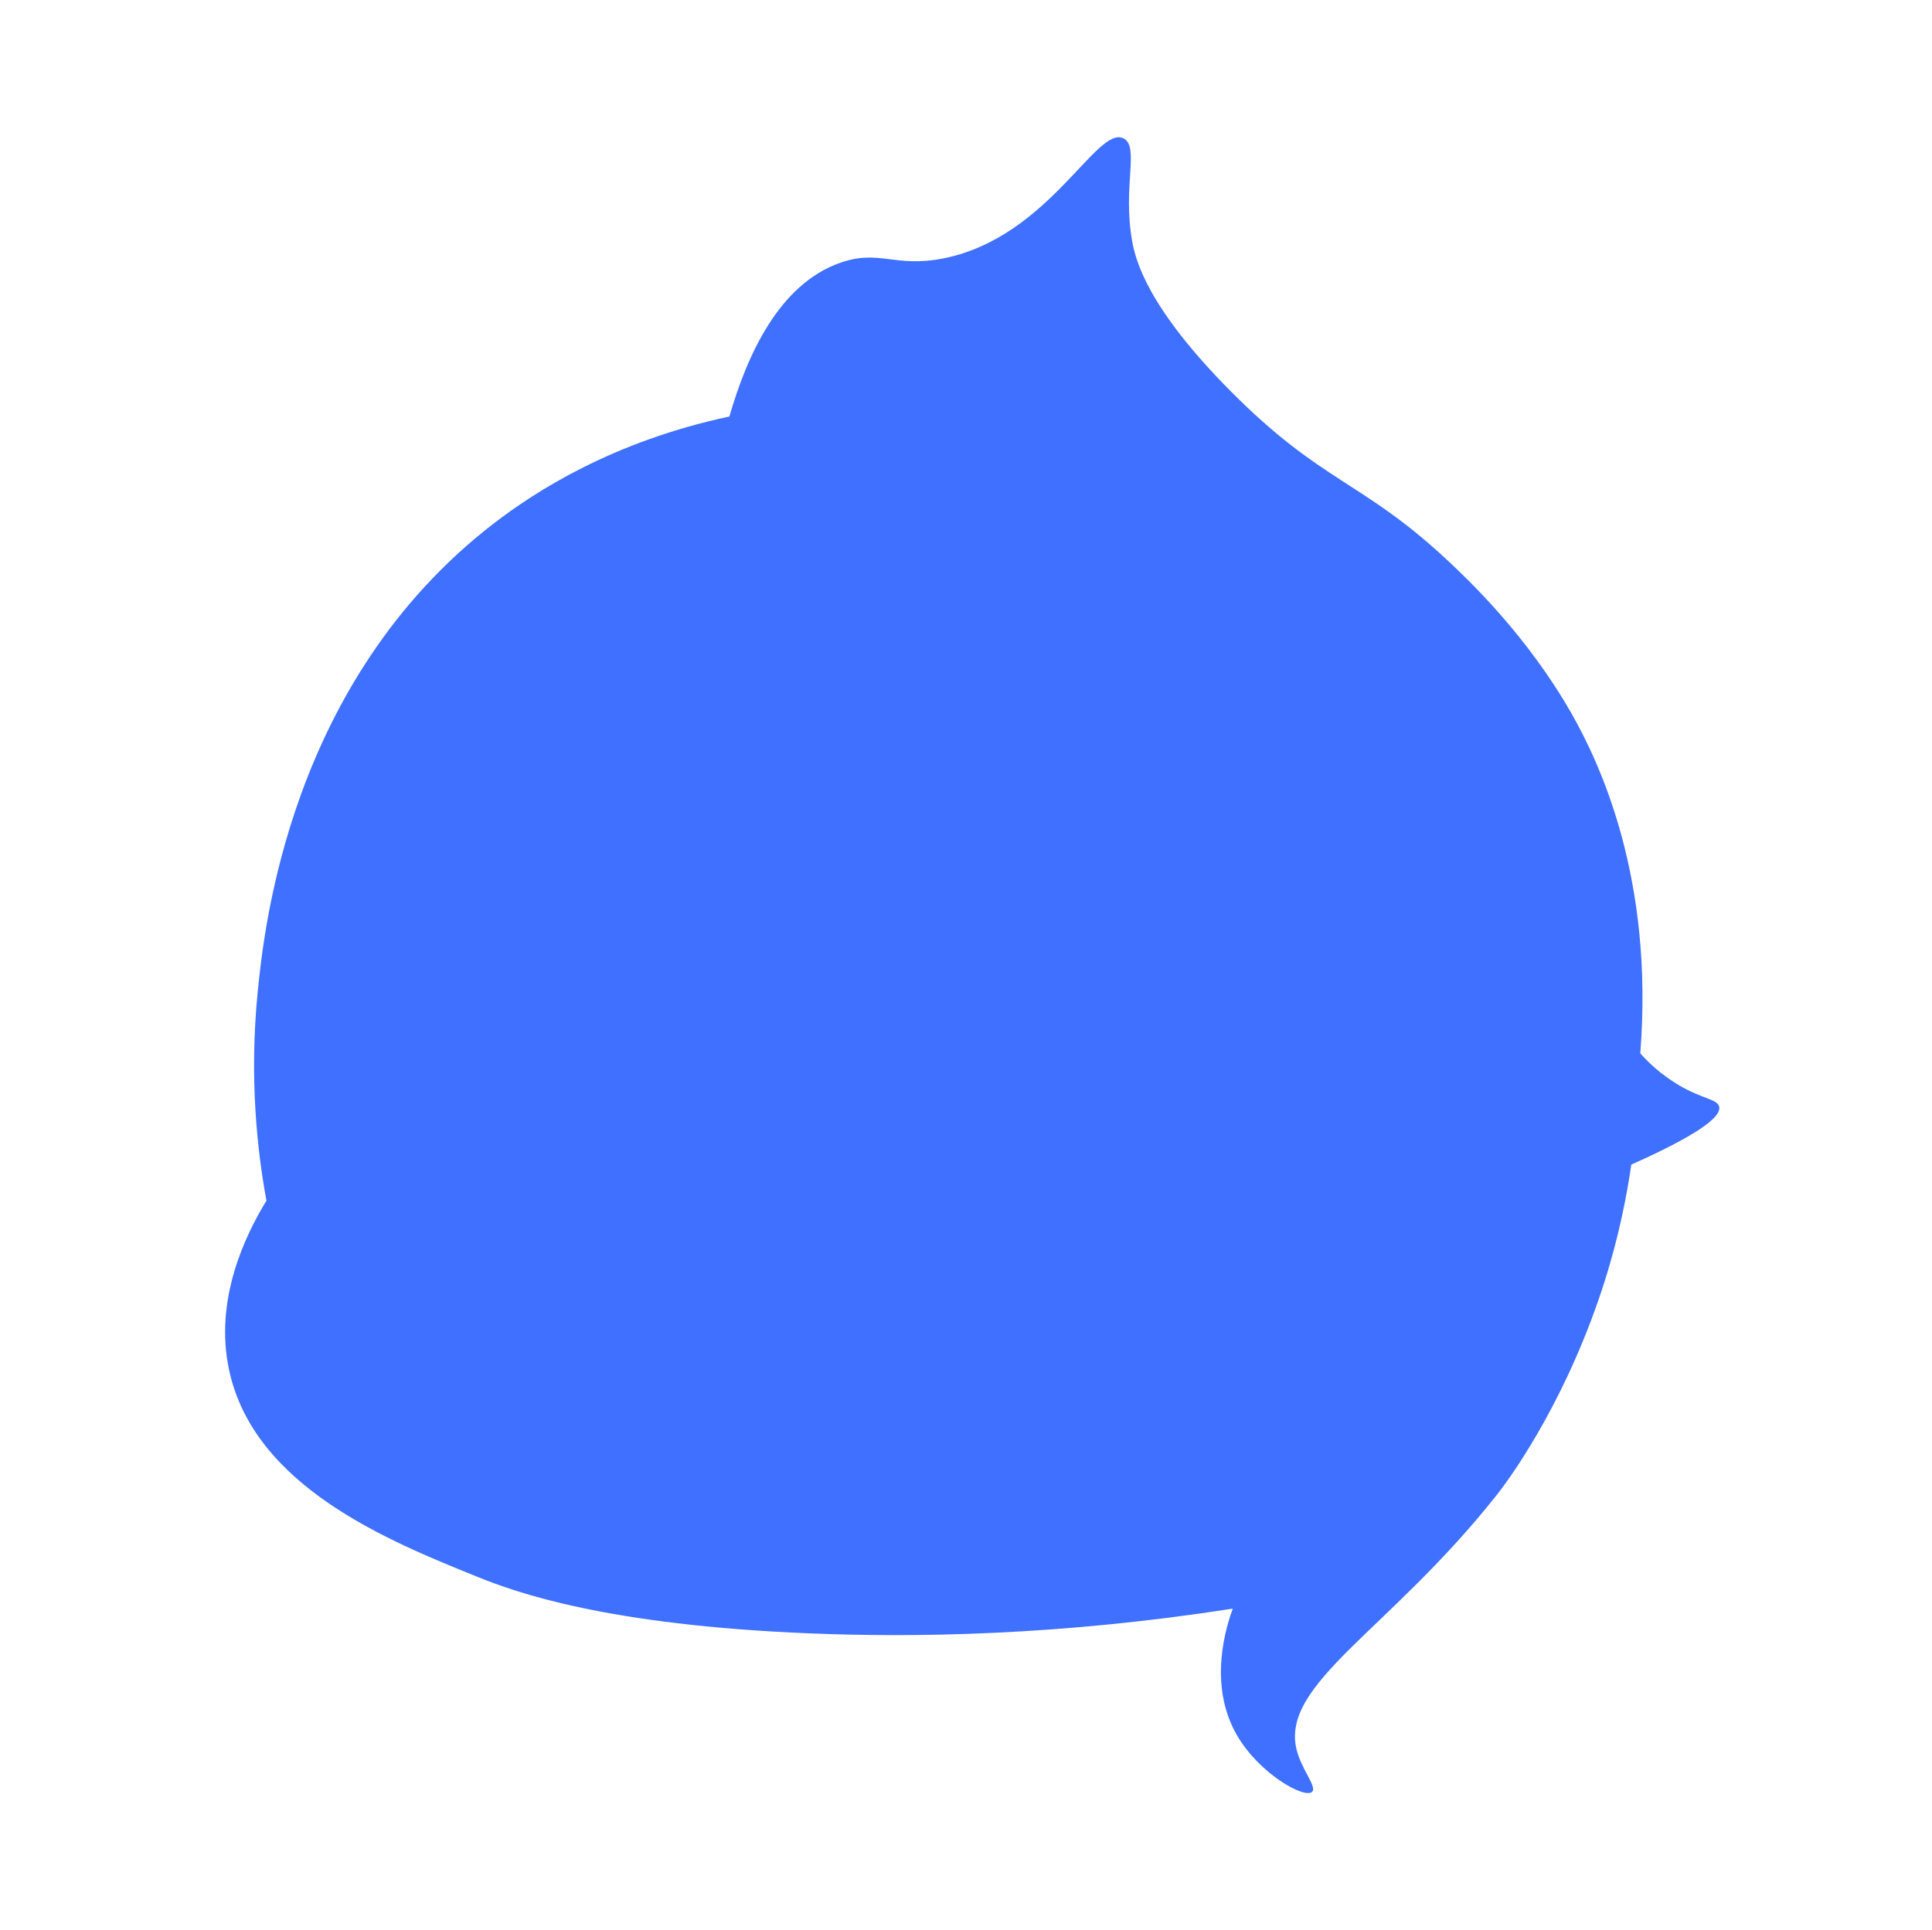 <?xml version="1.0" encoding="UTF-8"?>
<svg id="_레이어_3" data-name="레이어_3" xmlns="http://www.w3.org/2000/svg" version="1.1" viewBox="0 0 163.58 163.48">
  <!-- Generator: Adobe Illustrator 29.2.0, SVG Export Plug-In . SVG Version: 2.1.0 Build 108)  -->
  <defs>
    <style>
      .st0 {
        fill: #3f70ff;
      }
    </style>
  </defs>
  <path class="st0" d="M61.75,35.3c1.49-5.19,4.2-11.25,9.43-13.06,3.3-1.14,4.58.46,8.71-.36,8.95-1.79,12.95-11.31,15.24-10.16,1.37.69-.1,4.08.73,8.71.29,1.61,1.28,5.59,8.34,12.7,7.75,7.8,11.1,7.56,18.3,14.27,1.78,1.66,6.81,6.41,10.6,13.1,2.37,4.19,6.95,13.91,5.78,28.71.63.7,1.7,1.77,3.28,2.7,1.99,1.17,3.24,1.17,3.4,1.8.17.68-.93,2.01-7.44,4.92-.36,2.48-1,5.91-2.25,9.86-3,9.48-7.51,16.05-9.13,18.1-9.07,11.49-18.34,15.98-16.96,21.58.42,1.72,1.76,3.16,1.31,3.58-.65.6-4.43-1.52-6.32-4.73-2.59-4.39-.87-9.49-.39-10.79-14.79,2.31-27.08,2.45-35.74,2.1-17.3-.69-25.01-3.49-28.24-4.8-7.51-3.03-18.92-7.65-21.01-17.54-1.26-5.95,1.38-11.38,3.17-14.31-.76-4.13-1.48-10.35-.73-17.78.53-5.21,2.67-26.22,19.95-39.55,3.53-2.72,10.08-6.96,19.95-9.07Z"/>
</svg>
